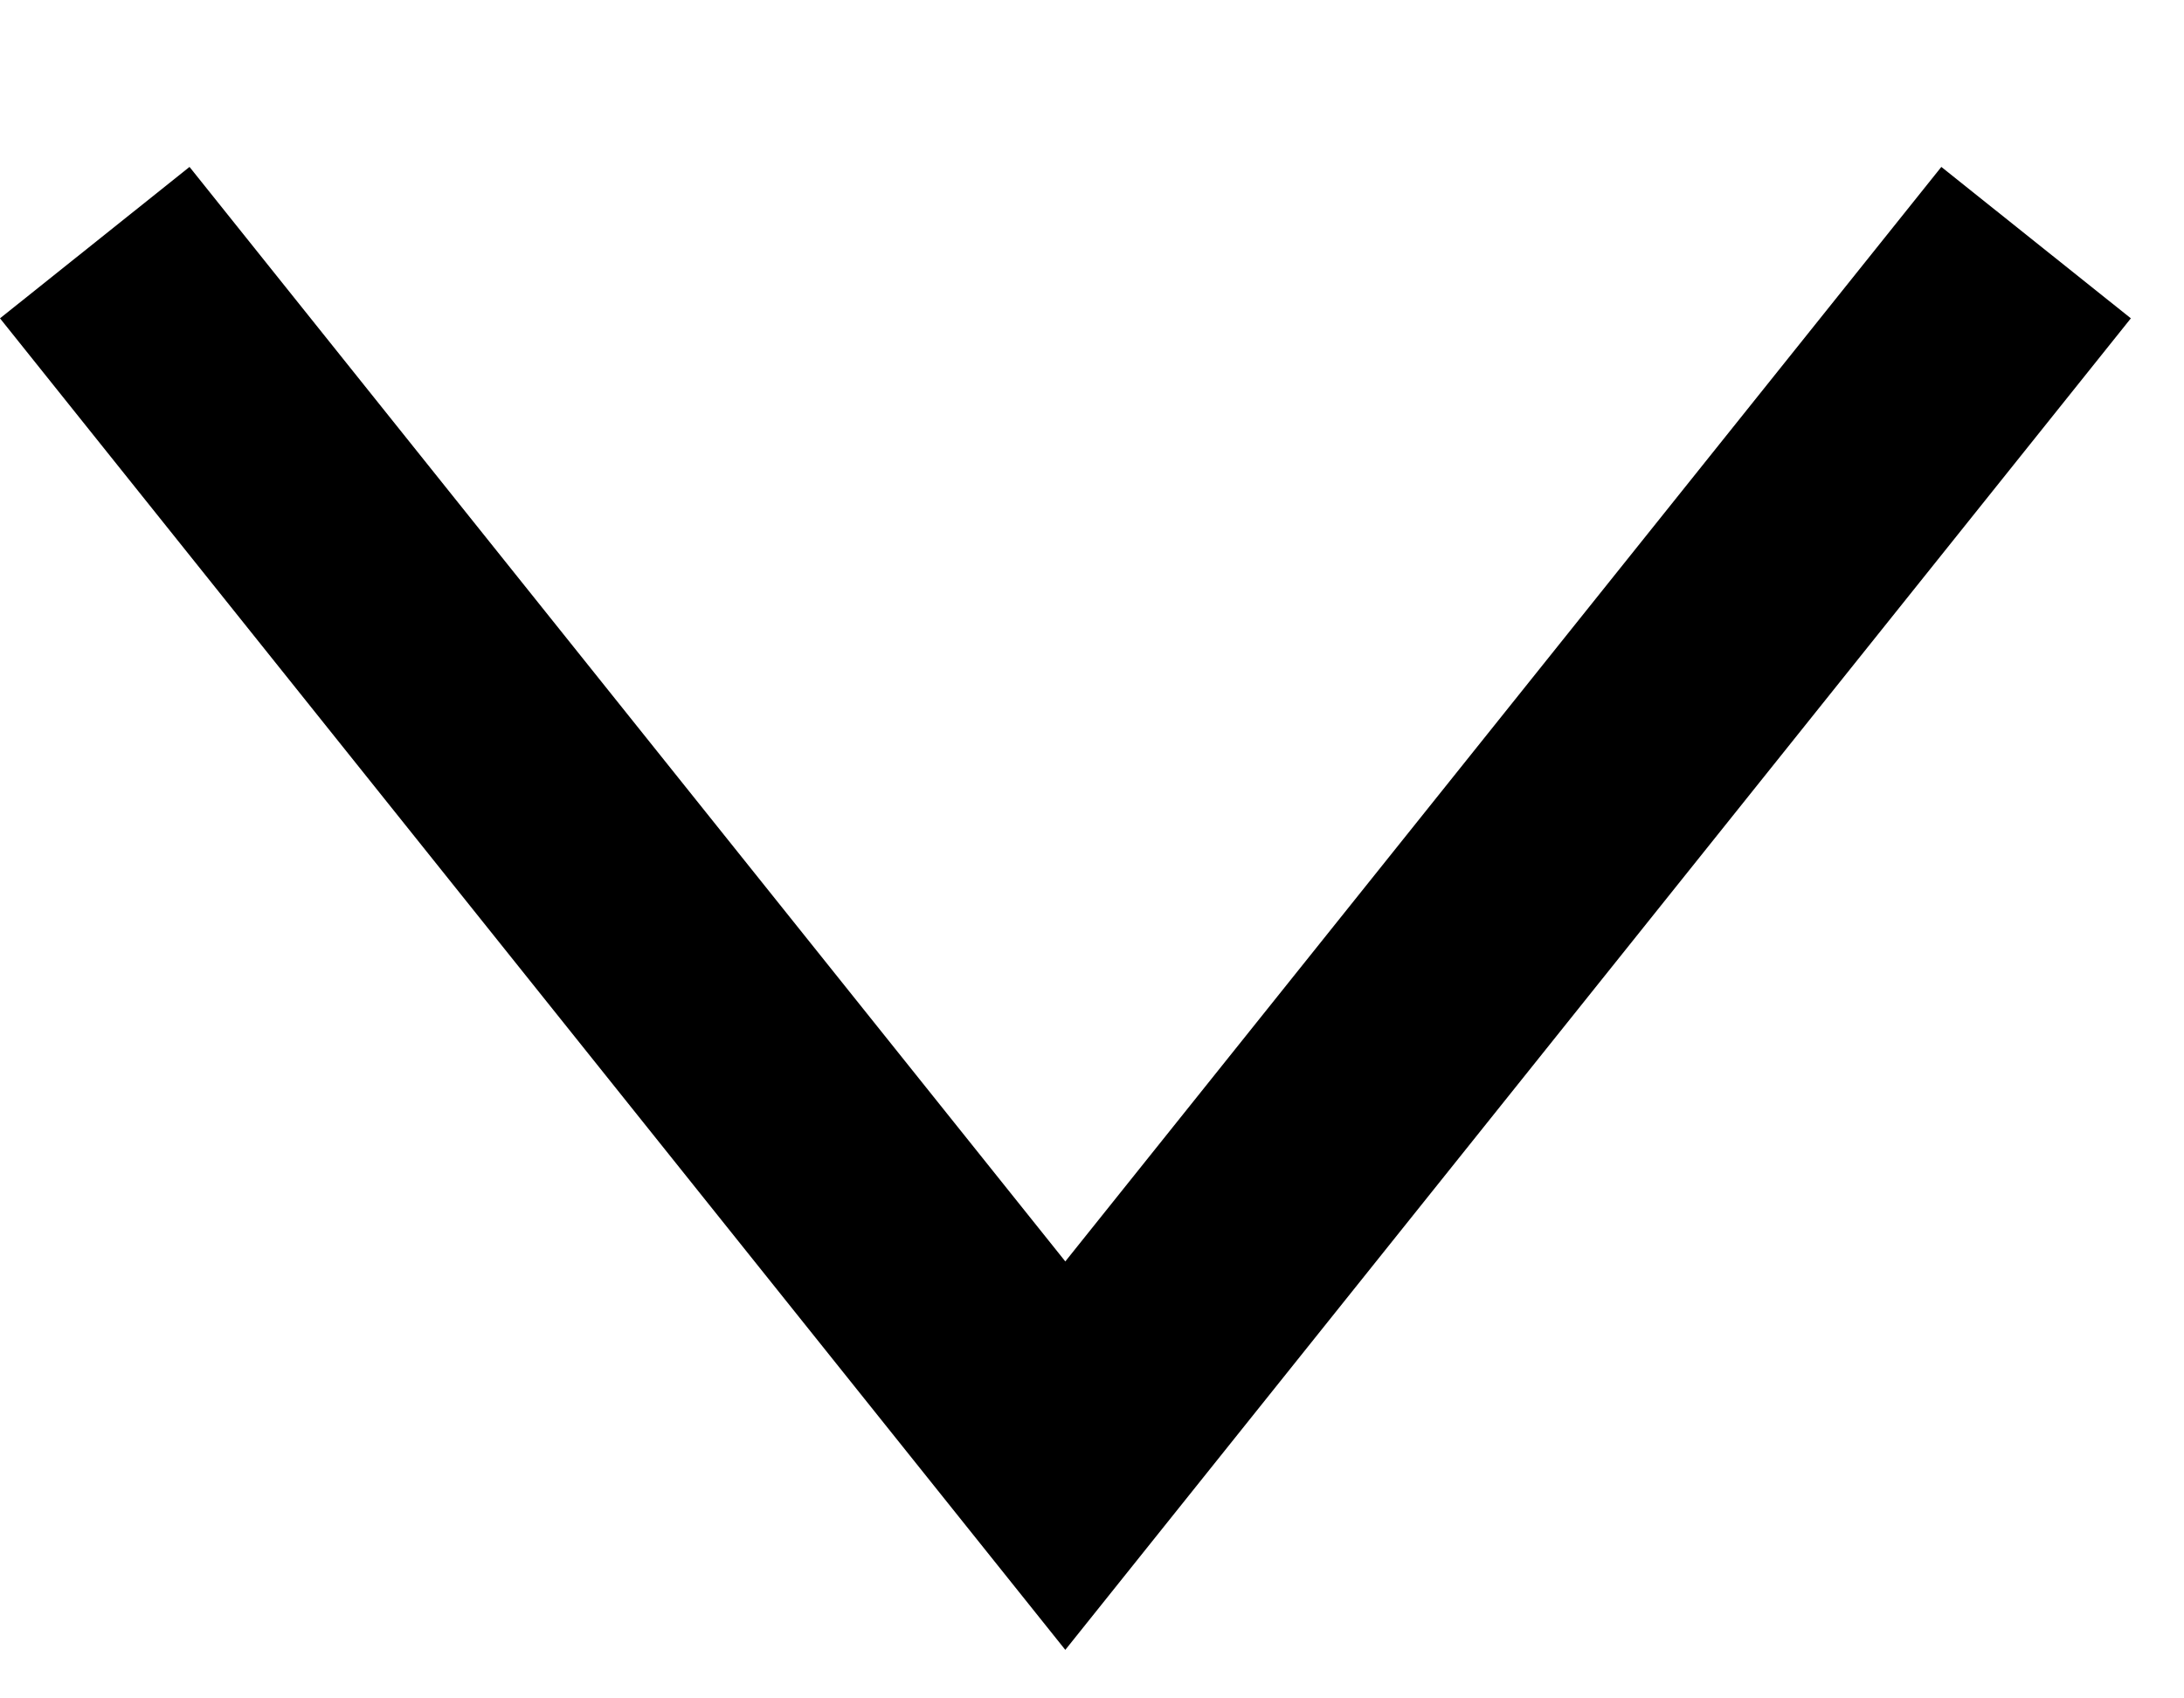 <svg width="9" height="7" viewBox="0 0 9 7" fill="none" xmlns="http://www.w3.org/2000/svg">
<path fill-rule="evenodd" clip-rule="evenodd" d="M0 1.312L0.781 0.688L4.39 5.199L8 0.688L8.781 1.312L4.39 6.8L0 1.312Z" fill="black"/>
</svg>
